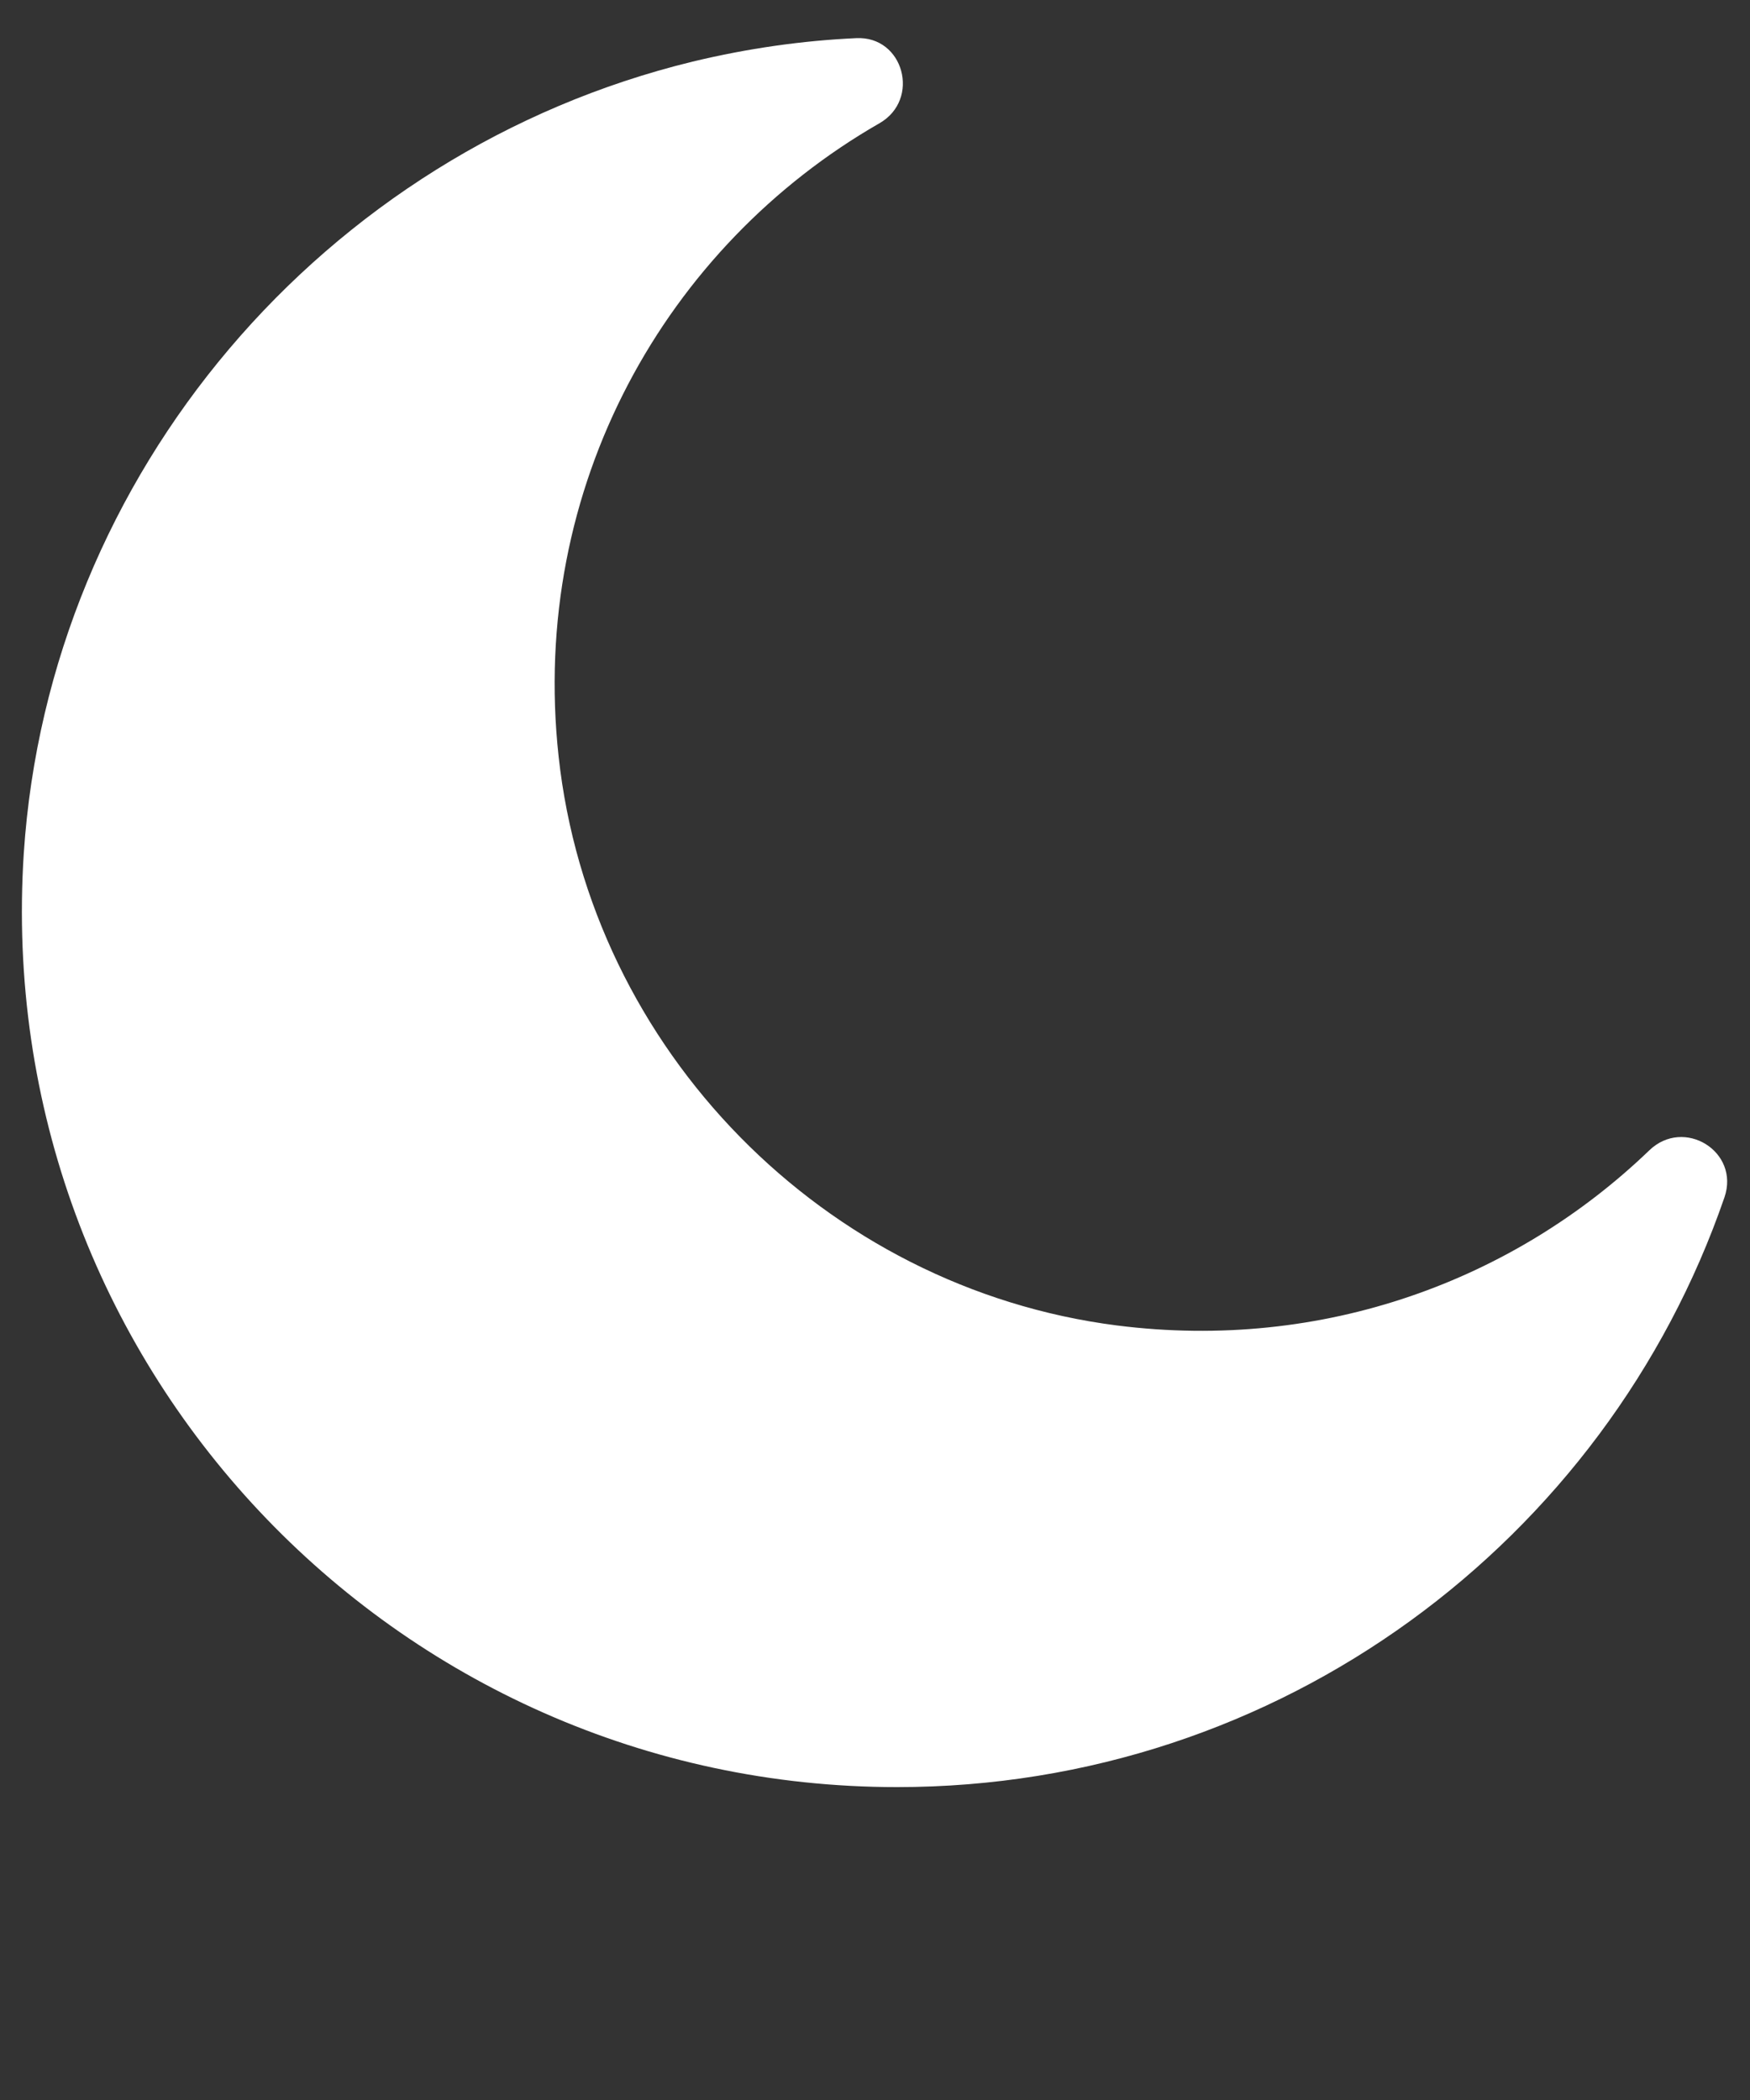 <?xml version="1.0" encoding="UTF-8"?>
<svg width="5px" height="6px" viewBox="0 0 5 6" version="1.1" xmlns="http://www.w3.org/2000/svg" xmlns:xlink="http://www.w3.org/1999/xlink">
    <rect x="0" y="0" width="5" height="6" fill="#333333" stroke="none"/>
    <!-- Generator: Sketch 58 (84663) - https://sketch.com -->
    <title>moon- White</title>
    <desc>Created with Sketch.</desc>
    <g id="Page-1" stroke="none" stroke-width="1" fill="none" fill-rule="evenodd">
        <g id="Desktop-HomePage---Common-(B2C-&amp;-TASBT)--Calendar" transform="translate(-1046, -506)" fill="#FFFFFF" fill-rule="nonzero">
            <g id="Search">
                <g id="Group-51" transform="translate(120, 257)">
                    <g id="Calendar" transform="translate(416, 51)">
                        <g id="Group-6" transform="translate(356, 171)">
                            <g id="moon--White" transform="translate(154, 27)">
                                <path d="M3.191,3.787 C2.355,3.68 1.687,2.999 1.596,2.161 C1.512,1.39 1.903,0.702 2.513,0.352 C2.631,0.284 2.582,0.102 2.446,0.109 C2.293,0.116 2.137,0.138 1.979,0.176 C0.924,0.433 0.14,1.354 0.068,2.437 C-0.027,3.894 1.126,5.106 2.563,5.106 C3.658,5.106 4.589,4.402 4.927,3.421 C4.972,3.29 4.811,3.191 4.712,3.287 C4.327,3.657 3.782,3.862 3.191,3.787 Z" id="Path"></path>
                            </g>
                        </g>
                    </g>
                </g>
            </g>
        </g>
    </g>
</svg>
